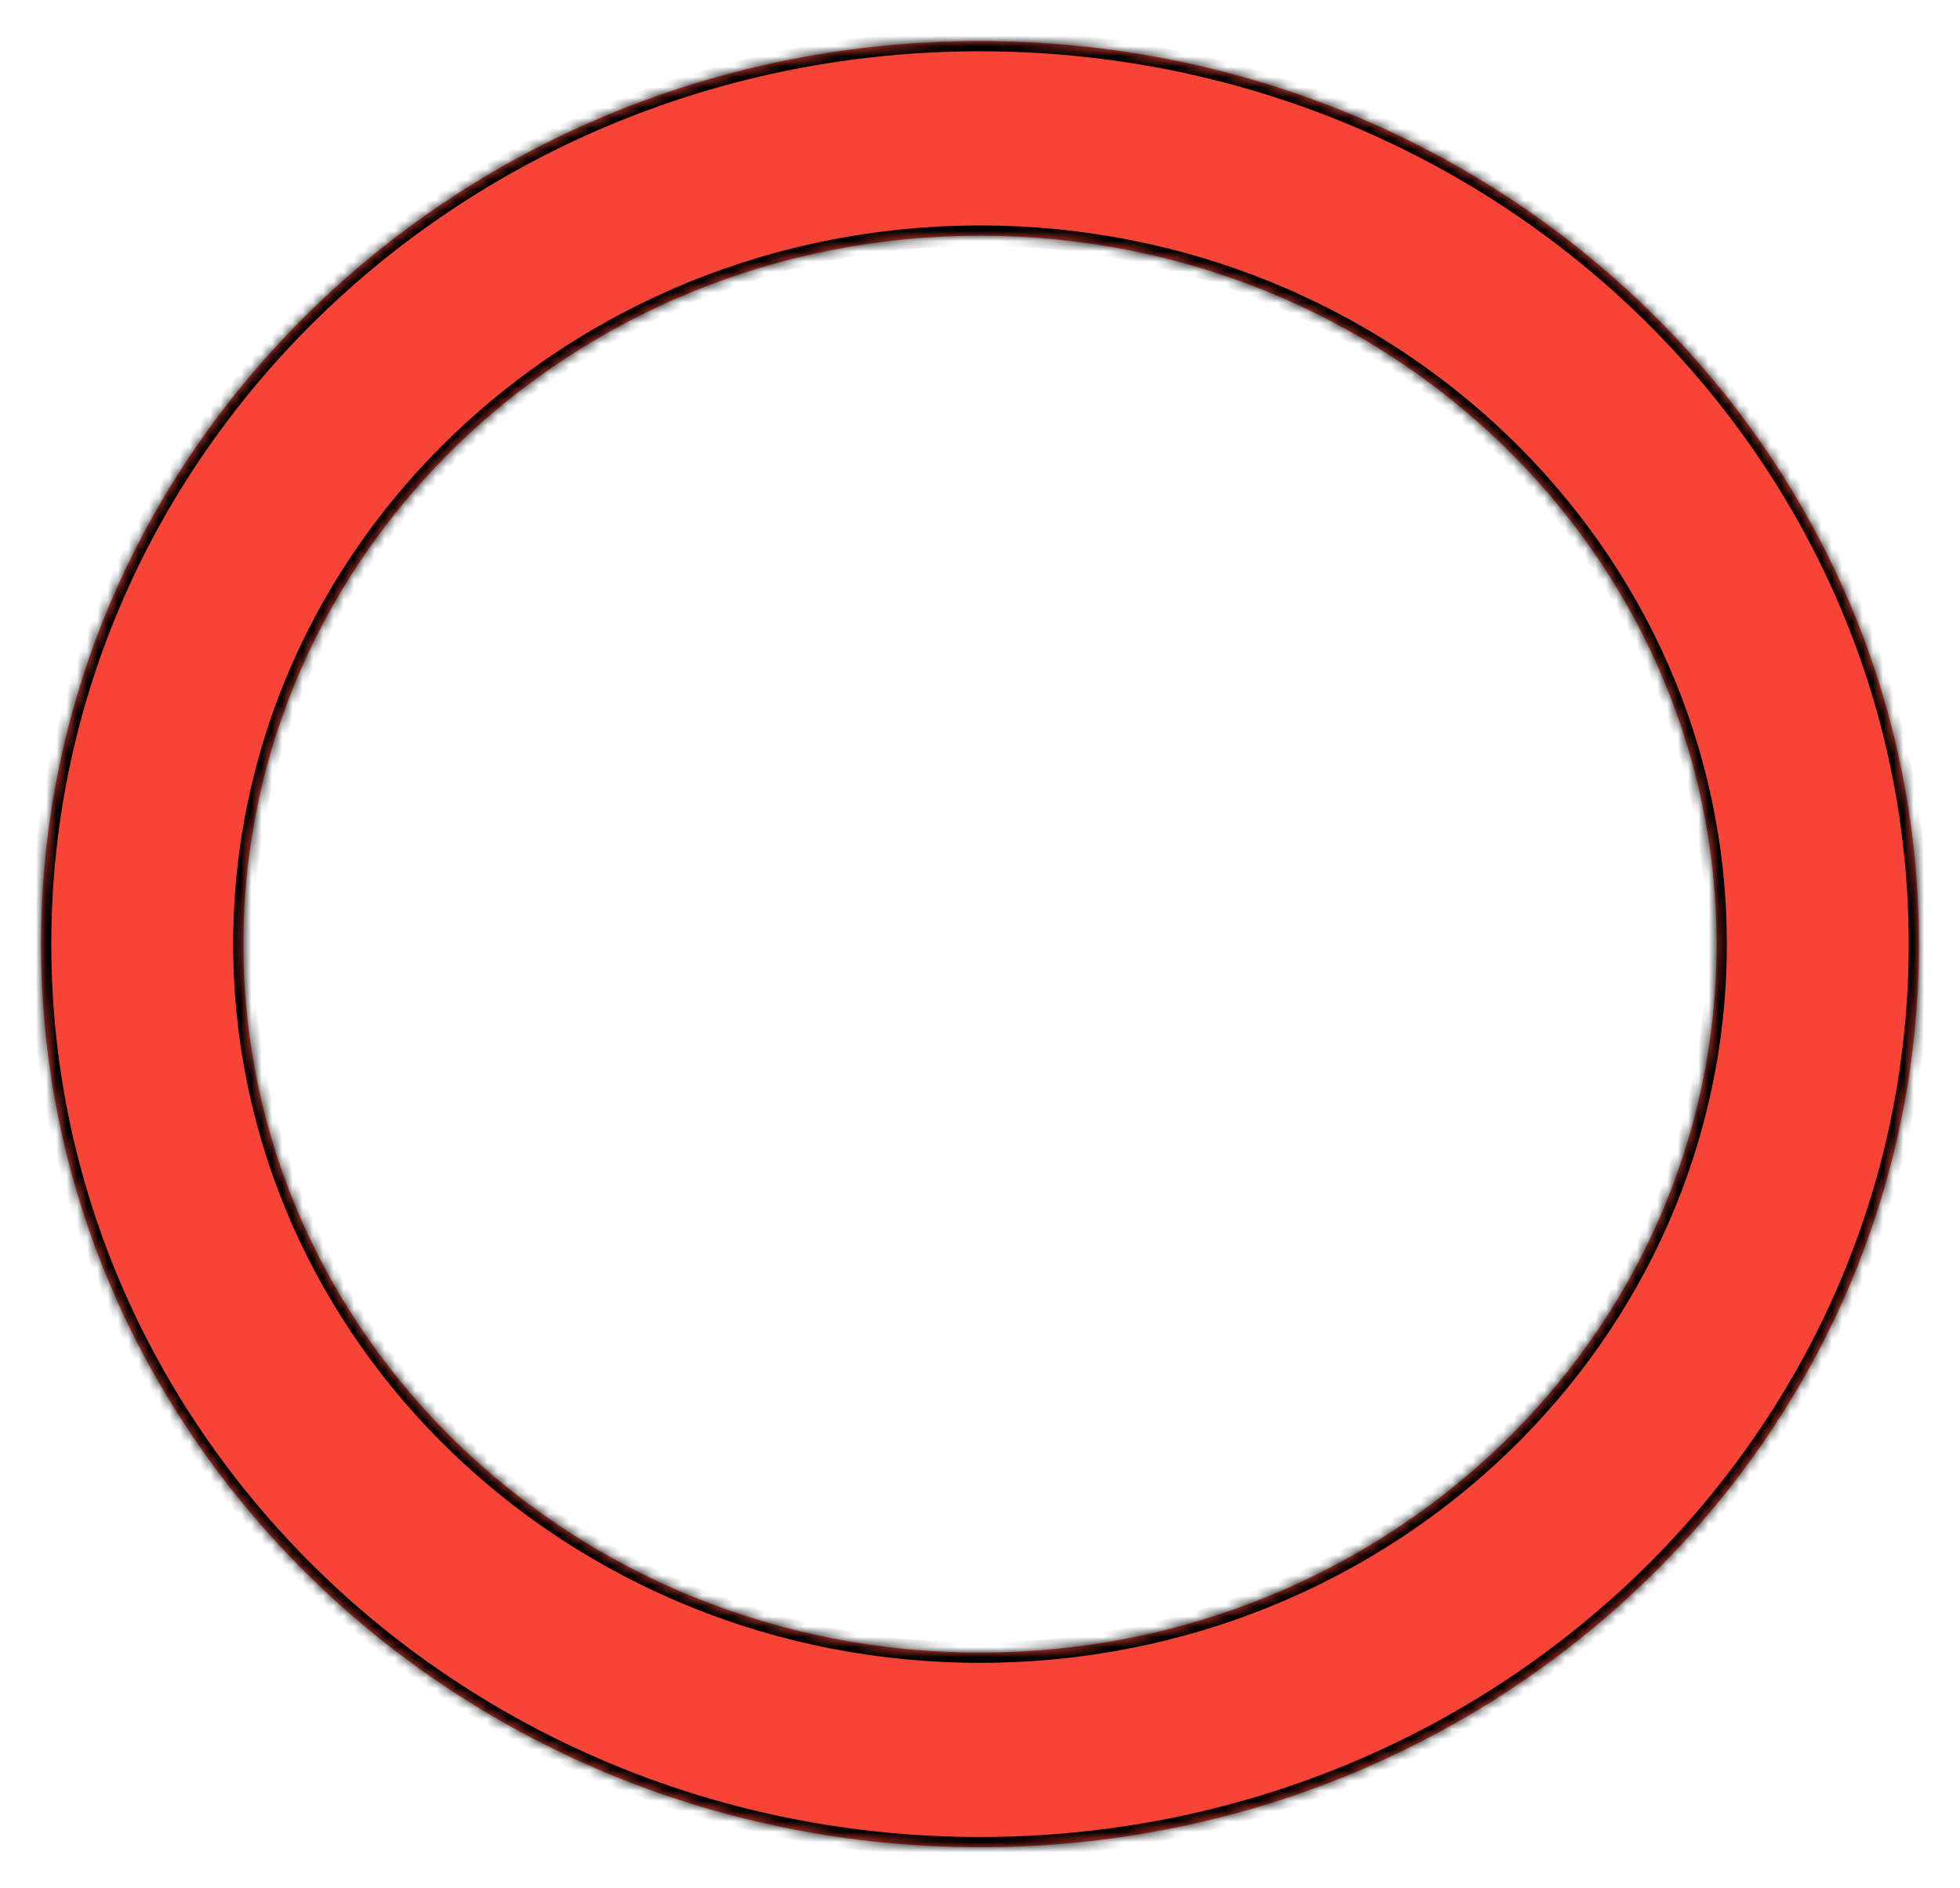 <svg width="191" height="184" viewBox="0 0 191 184" fill="none" xmlns="http://www.w3.org/2000/svg">
<g filter="url(#filter0_d_1_10)">
<mask id="path-1-inside-1_1_10" fill="white">
<path d="M187 88C187 136.601 146.034 176 95.5 176C44.966 176 4 136.601 4 88C4 39.399 44.966 0 95.5 0C146.034 0 187 39.399 187 88ZM23.721 88C23.721 126.126 55.858 157.033 95.5 157.033C135.142 157.033 167.279 126.126 167.279 88C167.279 49.874 135.142 18.967 95.5 18.967C55.858 18.967 23.721 49.874 23.721 88Z"/>
</mask>
<path d="M187 88C187 136.601 146.034 176 95.5 176C44.966 176 4 136.601 4 88C4 39.399 44.966 0 95.5 0C146.034 0 187 39.399 187 88ZM23.721 88C23.721 126.126 55.858 157.033 95.5 157.033C135.142 157.033 167.279 126.126 167.279 88C167.279 49.874 135.142 18.967 95.5 18.967C55.858 18.967 23.721 49.874 23.721 88Z" fill="#F84436"/>
<path d="M187 88C187 136.601 146.034 176 95.5 176C44.966 176 4 136.601 4 88C4 39.399 44.966 0 95.5 0C146.034 0 187 39.399 187 88ZM23.721 88C23.721 126.126 55.858 157.033 95.5 157.033C135.142 157.033 167.279 126.126 167.279 88C167.279 49.874 135.142 18.967 95.5 18.967C55.858 18.967 23.721 49.874 23.721 88Z" stroke="black" stroke-width="2" mask="url(#path-1-inside-1_1_10)"/>
</g>
<defs>
<filter id="filter0_d_1_10" x="0" y="0" width="191" height="184" filterUnits="userSpaceOnUse" color-interpolation-filters="sRGB">
<feFlood flood-opacity="0" result="BackgroundImageFix"/>
<feColorMatrix in="SourceAlpha" type="matrix" values="0 0 0 0 0 0 0 0 0 0 0 0 0 0 0 0 0 0 127 0" result="hardAlpha"/>
<feOffset dy="4"/>
<feGaussianBlur stdDeviation="2"/>
<feComposite in2="hardAlpha" operator="out"/>
<feColorMatrix type="matrix" values="0 0 0 0 0 0 0 0 0 0 0 0 0 0 0 0 0 0 0.25 0"/>
<feBlend mode="normal" in2="BackgroundImageFix" result="effect1_dropShadow_1_10"/>
<feBlend mode="normal" in="SourceGraphic" in2="effect1_dropShadow_1_10" result="shape"/>
</filter>
</defs>
</svg>
